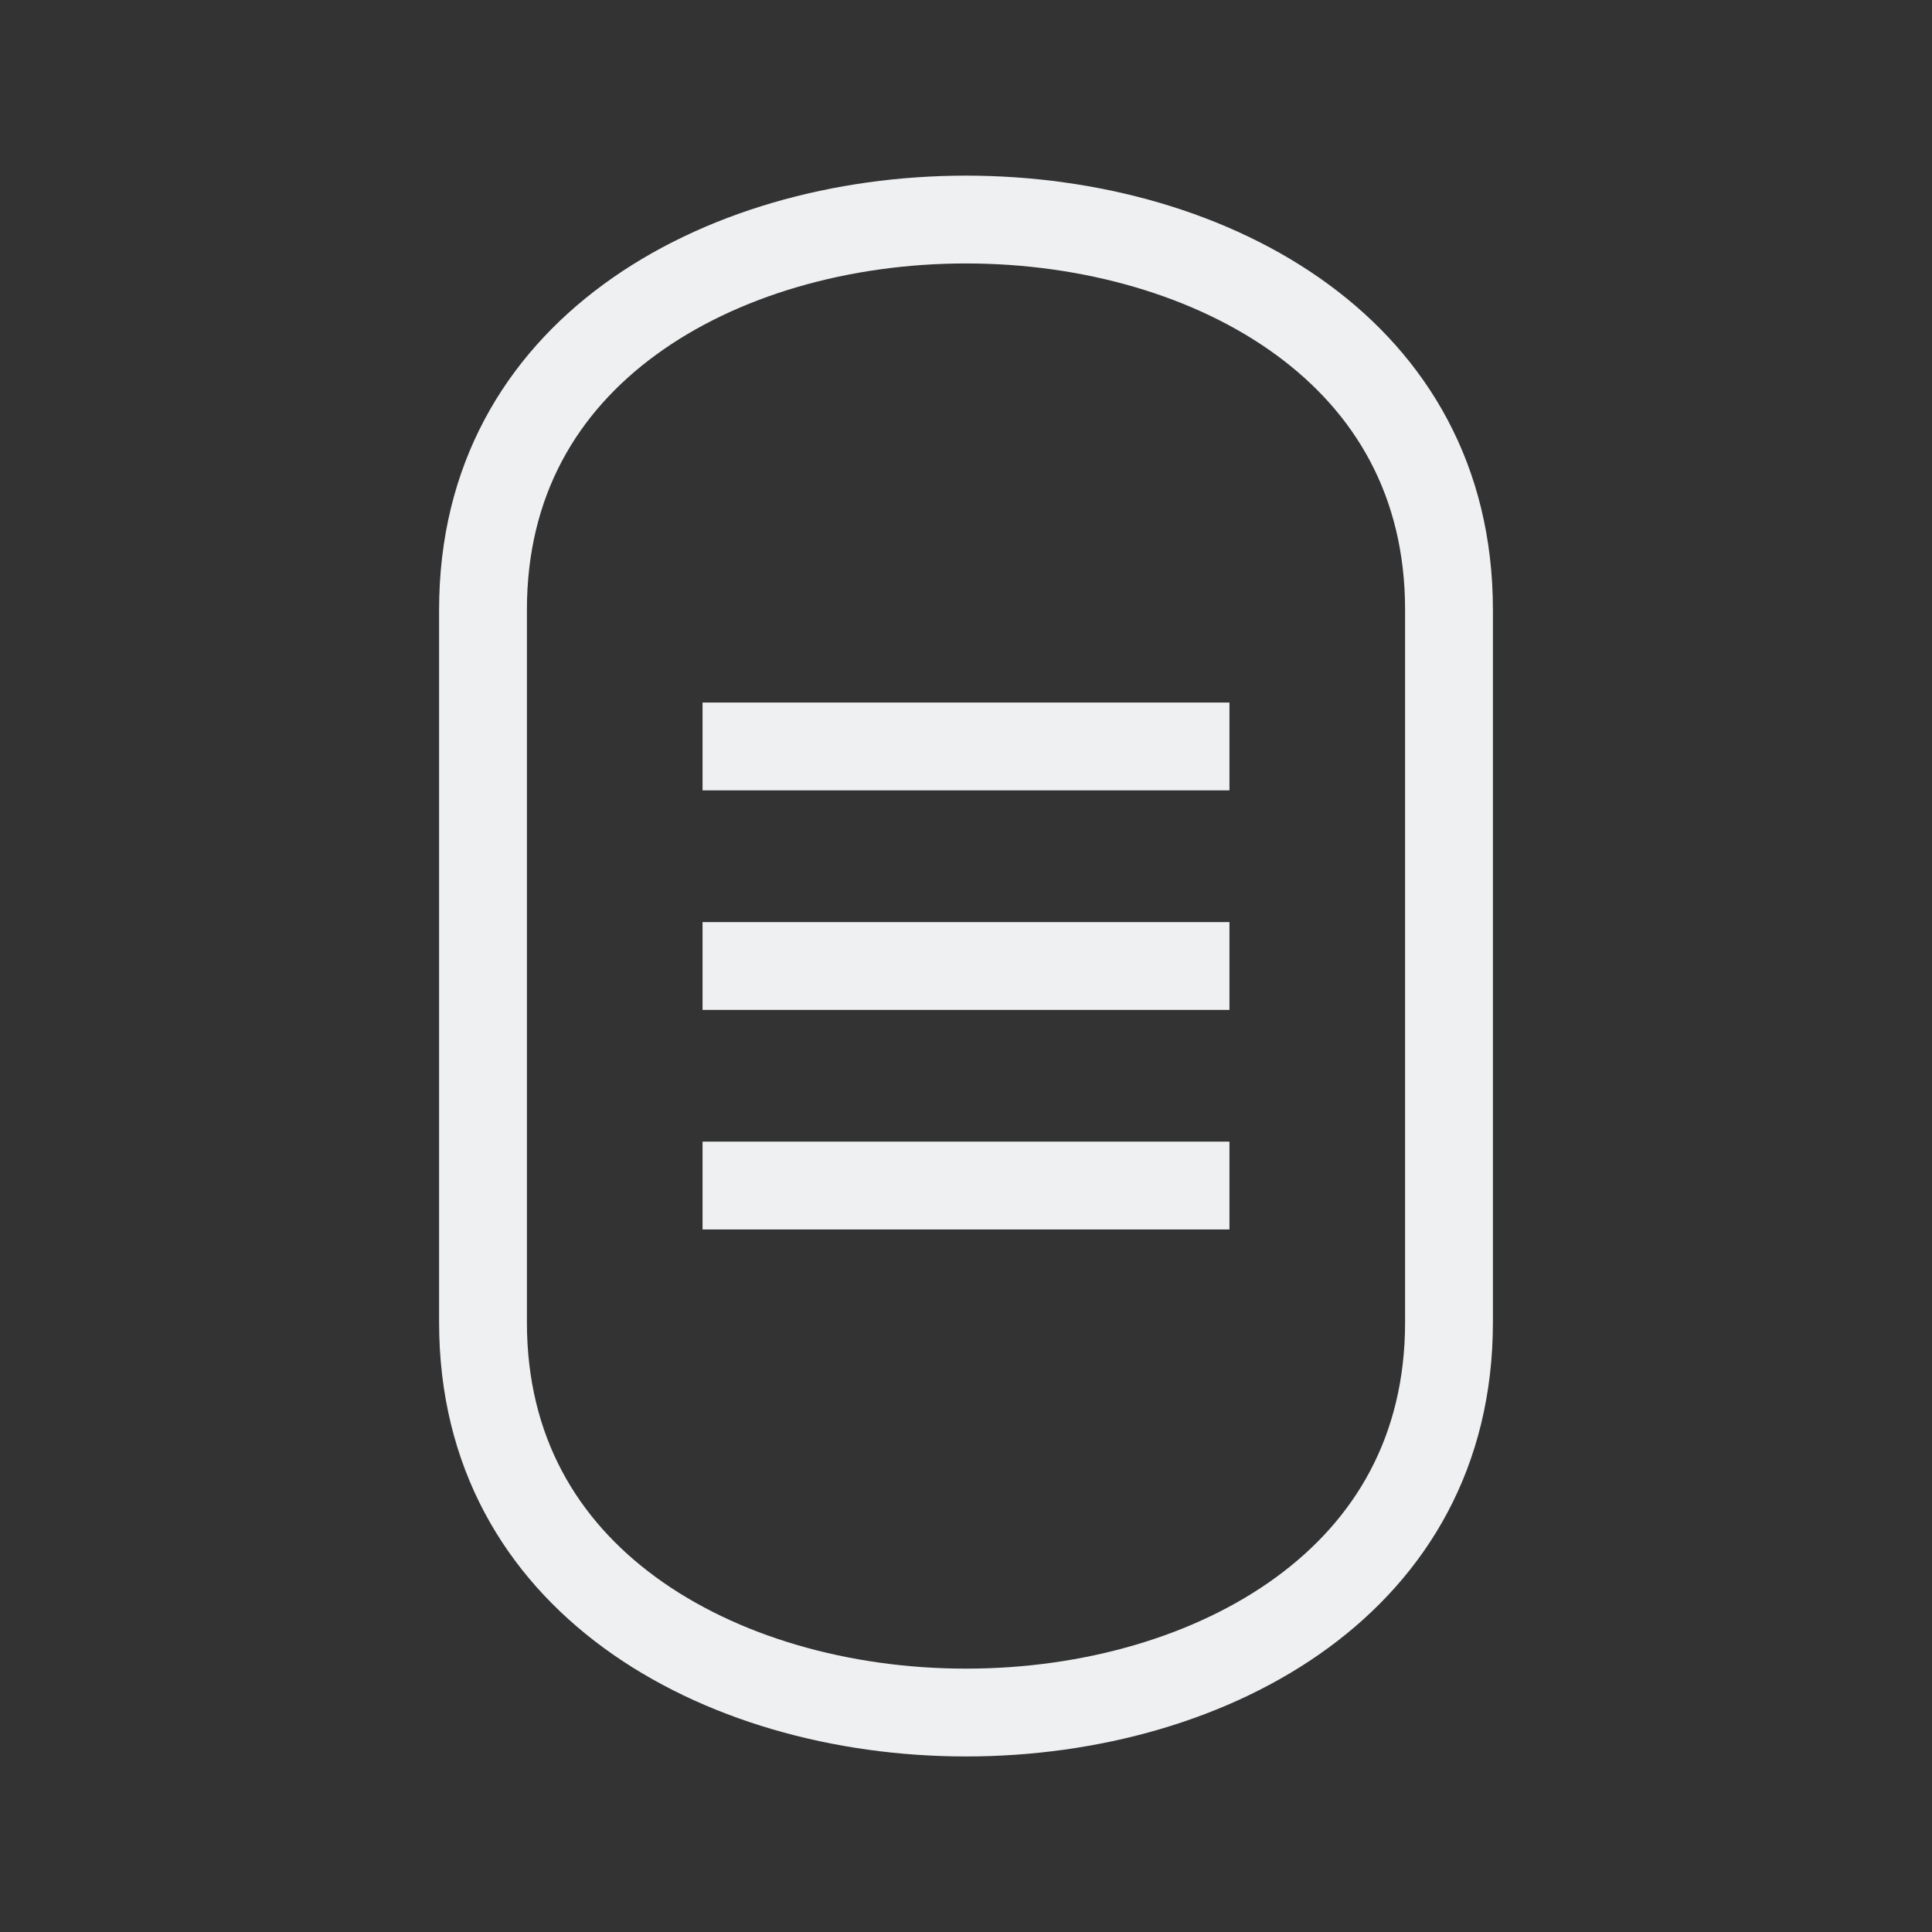 <svg viewBox="0 0 22 22" xmlns="http://www.w3.org/2000/svg">
    <rect x="0" y="0" width="22" height="22" fill="#333333" stroke="none"/>
    <style type="text/css" id="current-color-scheme">
      .ColorScheme-Text {
        color:#eff0f1;
      }
    </style>
    <g
        style="fill:currentColor;fill-opacity:1;stroke:none"
        class="ColorScheme-Text"
        clip-rule="evenodd"
        fill-rule="evenodd" >

        <path d="m14 9h-6v-1h6zm0 2.5h-6v-1h6zm-6 1.5h6v1h-6z"/>
        <path d="m7.466 4.043c-.891.653-1.466 1.599-1.466 2.901v8.113c0 1.302.575 2.248 1.466 2.901.92.674 2.201 1.043 3.534 1.043 1.333 0 2.614-.369 3.534-1.043.891-.652 1.466-1.599 1.466-2.901v-8.113c0-1.302-.575-2.248-1.466-2.901-.92-.674-2.201-1.043-3.534-1.043-1.333 0-2.614.369-3.534 1.043zm9.534 2.901c0-6.592-12-6.592-12 0v8.113c0 6.592 12 6.592 12 0z"/>
    </g>
</svg>
